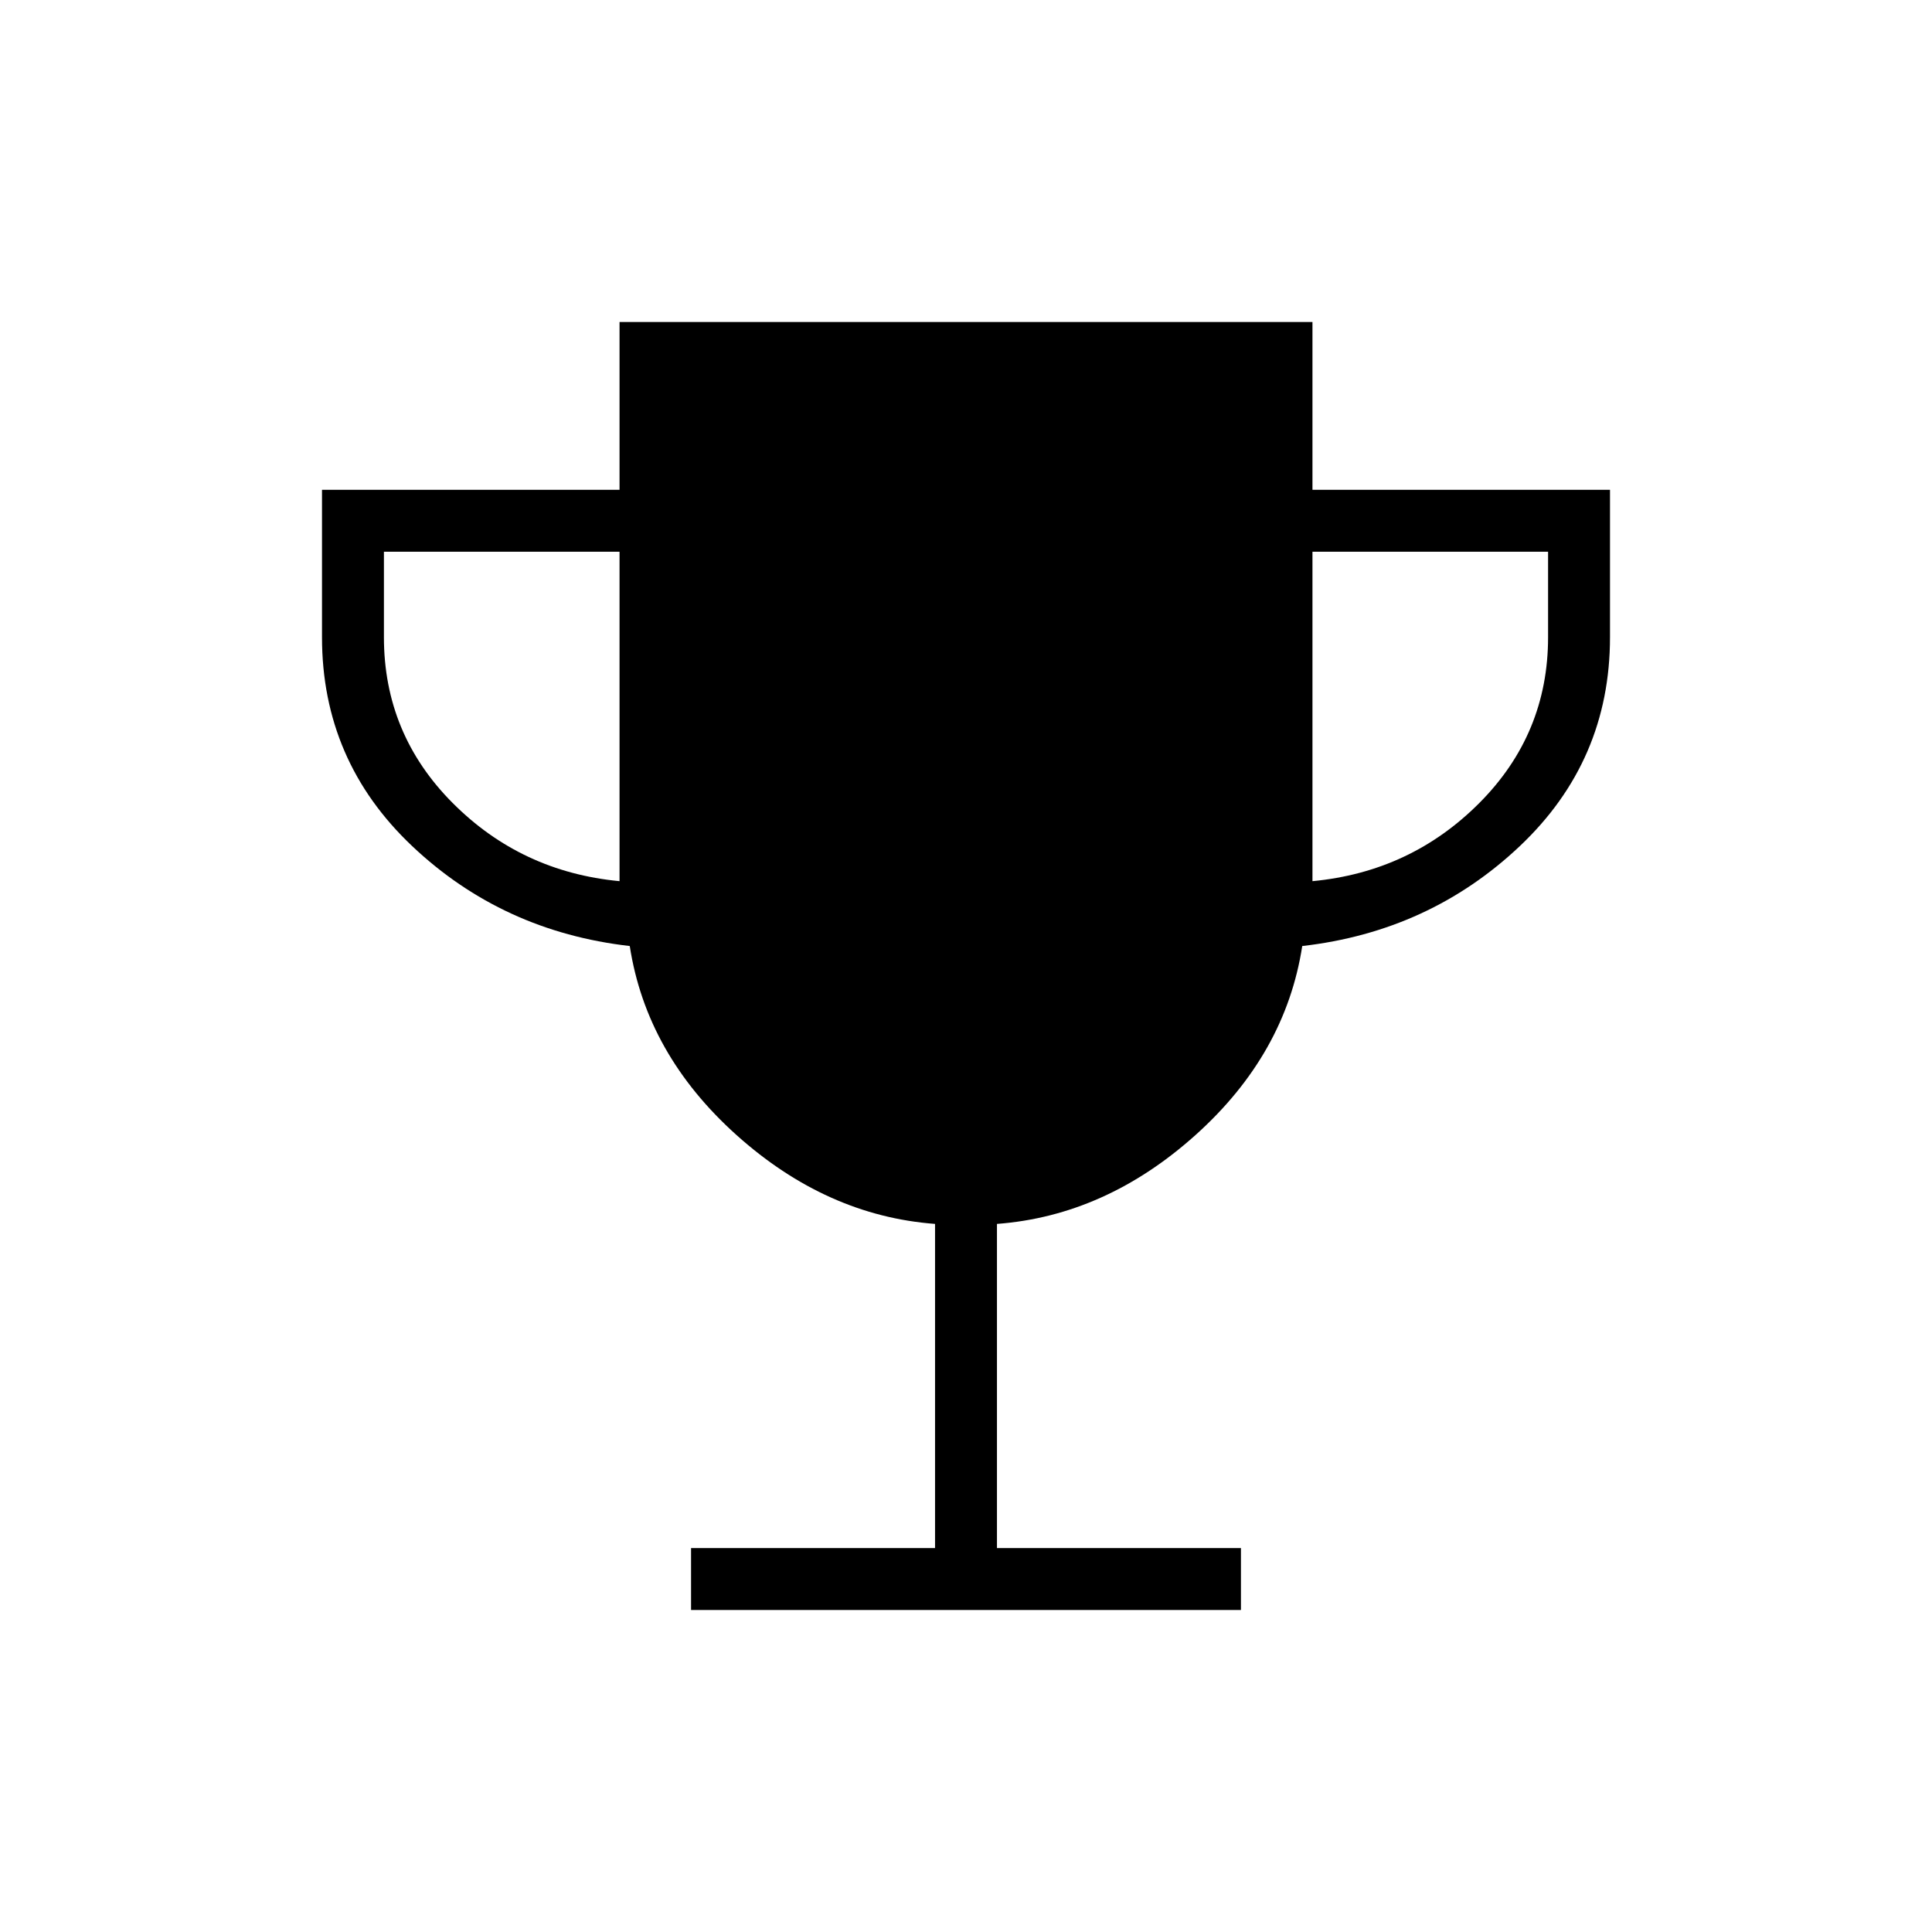 <svg xmlns="http://www.w3.org/2000/svg" width="48" height="48" viewBox="0 -960 960 960"><path d="M343.384-160v-30.769h121.231v-161.077q-54-4.077-98.692-44.192-44.692-40.116-53-93.885-63.231-7.231-108.077-49.615Q160-581.923 160-643.385v-73.231h147.846V-800h344.308v83.384H800v73.231q0 61.462-44.846 103.847-44.846 42.384-108.077 49.615-8.308 53.769-53 93.885-44.692 40.115-98.692 44.192v161.077h121.231V-160H343.384Zm-35.538-362.154v-163.692H190.769v42.461q0 48.077 34.116 82.346 34.115 34.27 82.961 38.885Zm344.308 0q48.846-4.615 82.961-38.885 34.116-34.269 34.116-82.346v-42.461H652.154v163.692Z"/></svg>